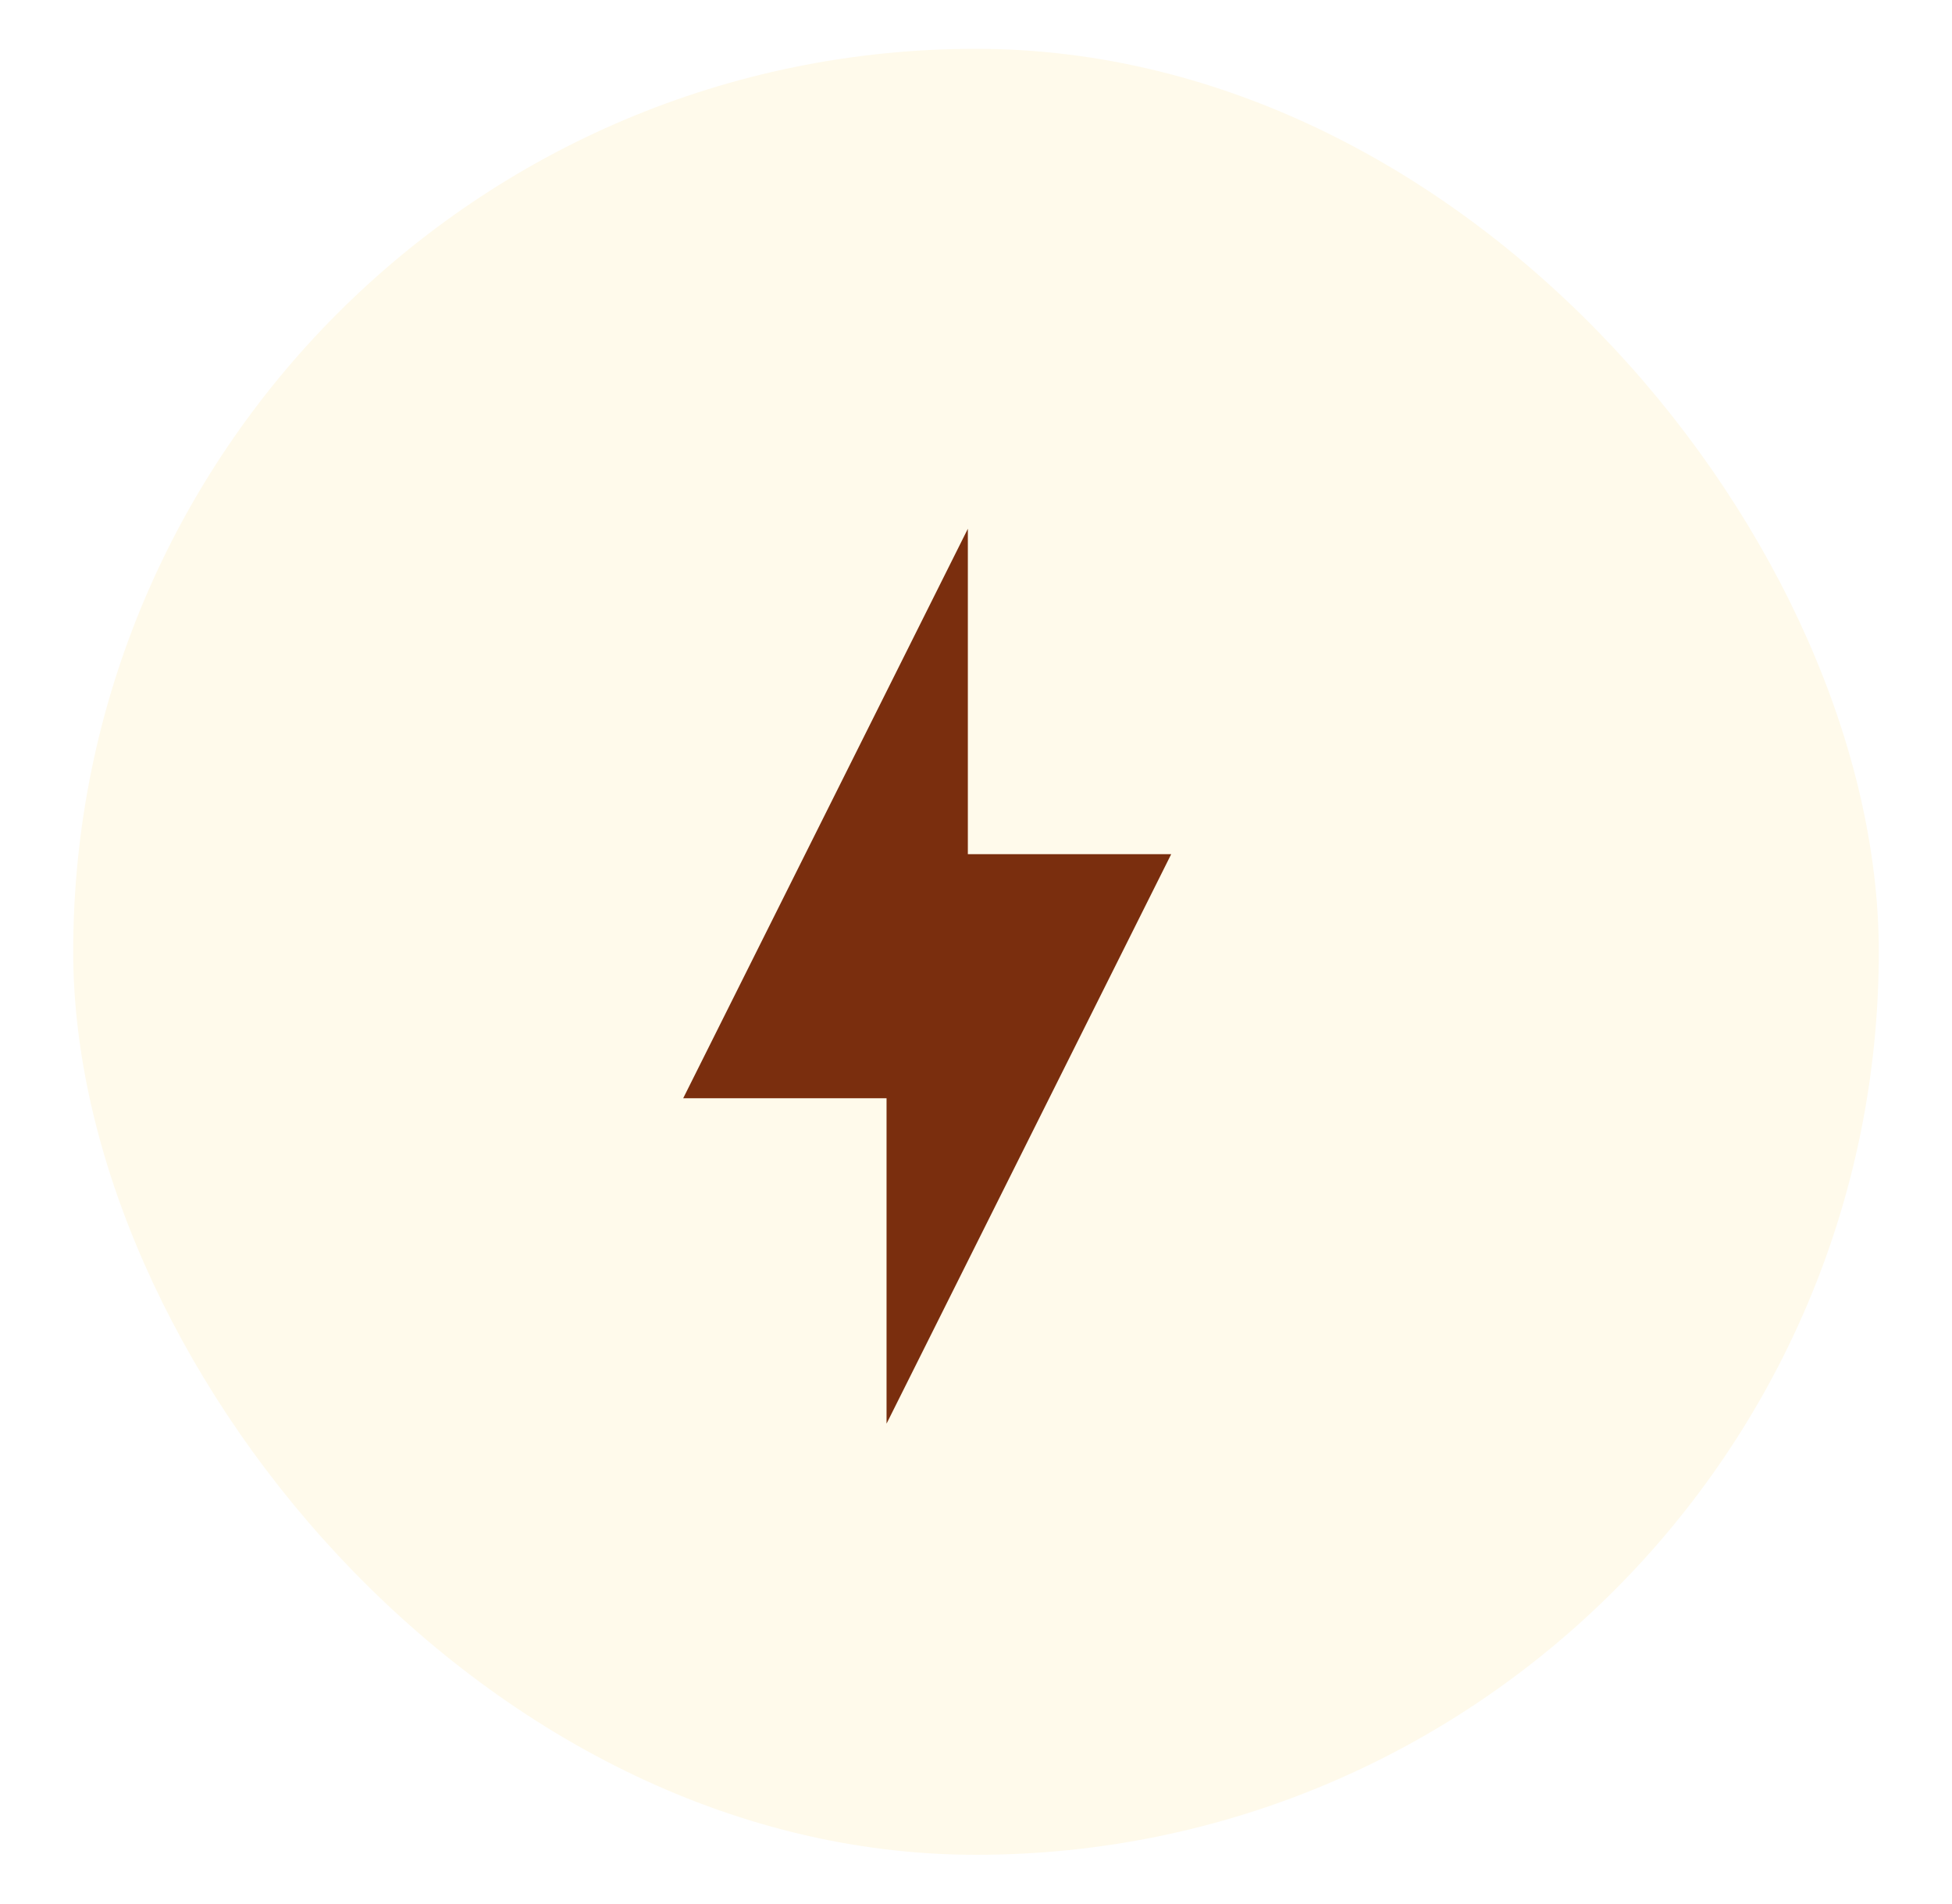 <svg width="40" height="39" viewBox="0 0 40 39" fill="none" xmlns="http://www.w3.org/2000/svg">
<g filter="url(#filter0_d_8_606)">
<rect x="1.5" width="37" height="37" rx="18.5" fill="#FFFAEB"/>
<path d="M18.167 21.5H14L19.833 9.833V16.5H24L18.167 28.167V21.5Z" fill="#7A2E0E"/>
</g>
<defs>
<filter id="filter0_d_8_606" x="0.5" y="0" width="39" height="39" filterUnits="userSpaceOnUse" color-interpolation-filters="sRGB">
<feFlood flood-opacity="0" result="BackgroundImageFix"/>
<feColorMatrix in="SourceAlpha" type="matrix" values="0 0 0 0 0 0 0 0 0 0 0 0 0 0 0 0 0 0 127 0" result="hardAlpha"/>
<feOffset dy="1"/>
<feGaussianBlur stdDeviation="0.5"/>
<feComposite in2="hardAlpha" operator="out"/>
<feColorMatrix type="matrix" values="0 0 0 0 0 0 0 0 0 0 0 0 0 0 0 0 0 0 0.1 0"/>
<feBlend mode="normal" in2="BackgroundImageFix" result="effect1_dropShadow_8_606"/>
<feBlend mode="normal" in="SourceGraphic" in2="effect1_dropShadow_8_606" result="shape"/>
</filter>
</defs>
</svg>
